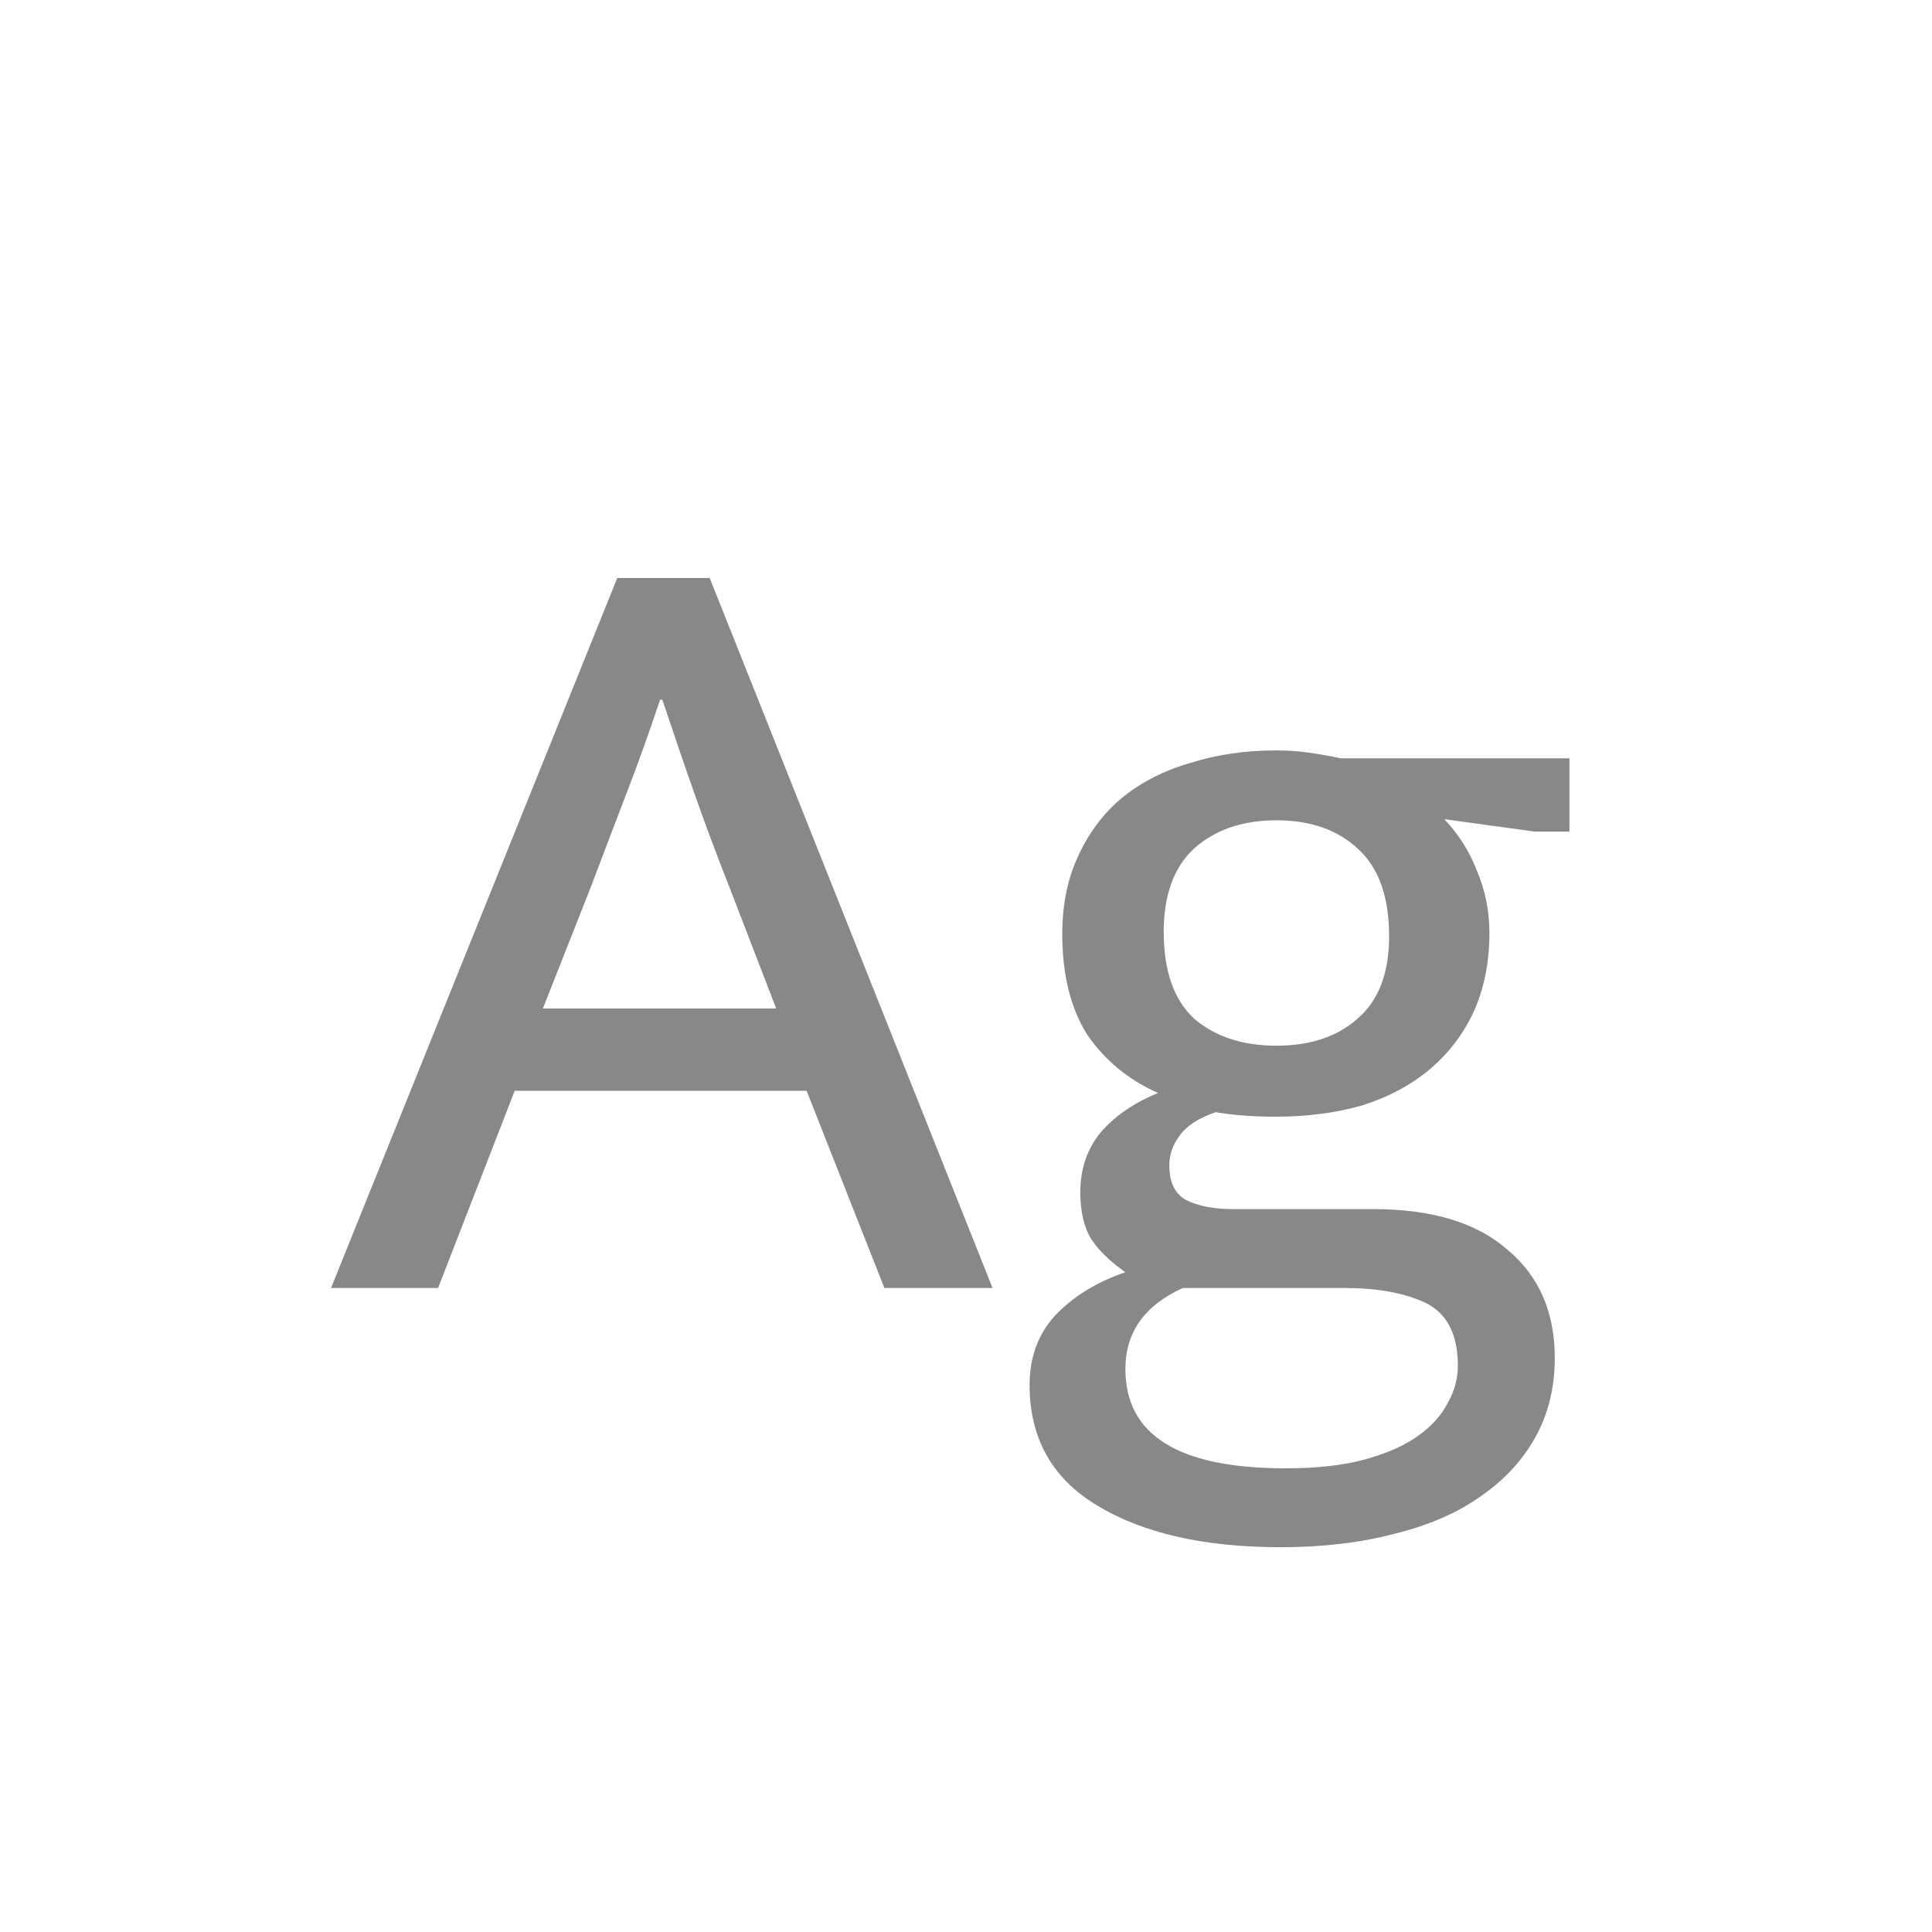 <svg width="24" height="24" viewBox="0 0 24 24" fill="none" xmlns="http://www.w3.org/2000/svg">
<path d="M7.668 7.18H8.816L12.33 16H10.986L10.02 13.55H6.394L5.442 16H4.112L7.668 7.18ZM6.744 12.528H9.642L9.054 11.002C8.895 10.601 8.751 10.213 8.62 9.84C8.489 9.467 8.359 9.084 8.228 8.692H8.2C8.069 9.084 7.934 9.462 7.794 9.826C7.654 10.19 7.505 10.582 7.346 11.002L6.744 12.528ZM13.196 11.604C13.196 11.24 13.261 10.918 13.392 10.638C13.523 10.349 13.704 10.106 13.938 9.91C14.181 9.714 14.465 9.569 14.792 9.476C15.118 9.373 15.473 9.322 15.856 9.322C15.996 9.322 16.131 9.331 16.262 9.35C16.392 9.369 16.523 9.392 16.654 9.42H19.496V10.33H19.062L17.942 10.176C18.119 10.363 18.255 10.577 18.348 10.82C18.451 11.063 18.502 11.319 18.502 11.59C18.502 11.954 18.436 12.281 18.306 12.57C18.175 12.85 17.993 13.088 17.76 13.284C17.526 13.48 17.247 13.629 16.92 13.732C16.593 13.825 16.238 13.872 15.856 13.872C15.566 13.872 15.315 13.853 15.1 13.816C14.885 13.891 14.736 13.989 14.652 14.11C14.568 14.222 14.526 14.343 14.526 14.474C14.526 14.689 14.596 14.833 14.736 14.908C14.885 14.983 15.081 15.02 15.324 15.02H17.06C17.788 15.02 18.343 15.188 18.726 15.524C19.118 15.851 19.314 16.299 19.314 16.868C19.314 17.232 19.235 17.559 19.076 17.848C18.917 18.137 18.689 18.385 18.39 18.59C18.101 18.795 17.746 18.949 17.326 19.052C16.906 19.164 16.434 19.22 15.912 19.22C14.96 19.22 14.199 19.047 13.63 18.702C13.07 18.366 12.79 17.867 12.79 17.204C12.79 16.859 12.897 16.569 13.112 16.336C13.336 16.103 13.625 15.925 13.98 15.804C13.793 15.673 13.653 15.538 13.56 15.398C13.466 15.249 13.42 15.053 13.42 14.81C13.42 14.521 13.504 14.273 13.672 14.068C13.849 13.863 14.087 13.699 14.386 13.578C14.012 13.41 13.719 13.167 13.504 12.85C13.299 12.523 13.196 12.108 13.196 11.604ZM14.694 16C14.218 16.215 13.98 16.551 13.98 17.008C13.98 17.829 14.643 18.24 15.968 18.24C16.36 18.24 16.691 18.203 16.962 18.128C17.233 18.053 17.452 17.955 17.62 17.834C17.788 17.713 17.909 17.577 17.984 17.428C18.068 17.279 18.11 17.125 18.11 16.966C18.11 16.574 17.974 16.313 17.704 16.182C17.442 16.061 17.111 16 16.71 16H14.694ZM17.256 11.632C17.256 11.137 17.125 10.773 16.864 10.54C16.612 10.307 16.276 10.19 15.856 10.19C15.436 10.19 15.095 10.307 14.834 10.54C14.582 10.773 14.456 11.119 14.456 11.576C14.456 12.061 14.582 12.421 14.834 12.654C15.095 12.878 15.436 12.99 15.856 12.99C16.276 12.99 16.612 12.878 16.864 12.654C17.125 12.43 17.256 12.089 17.256 11.632Z" fill="#888888"/>
</svg>
